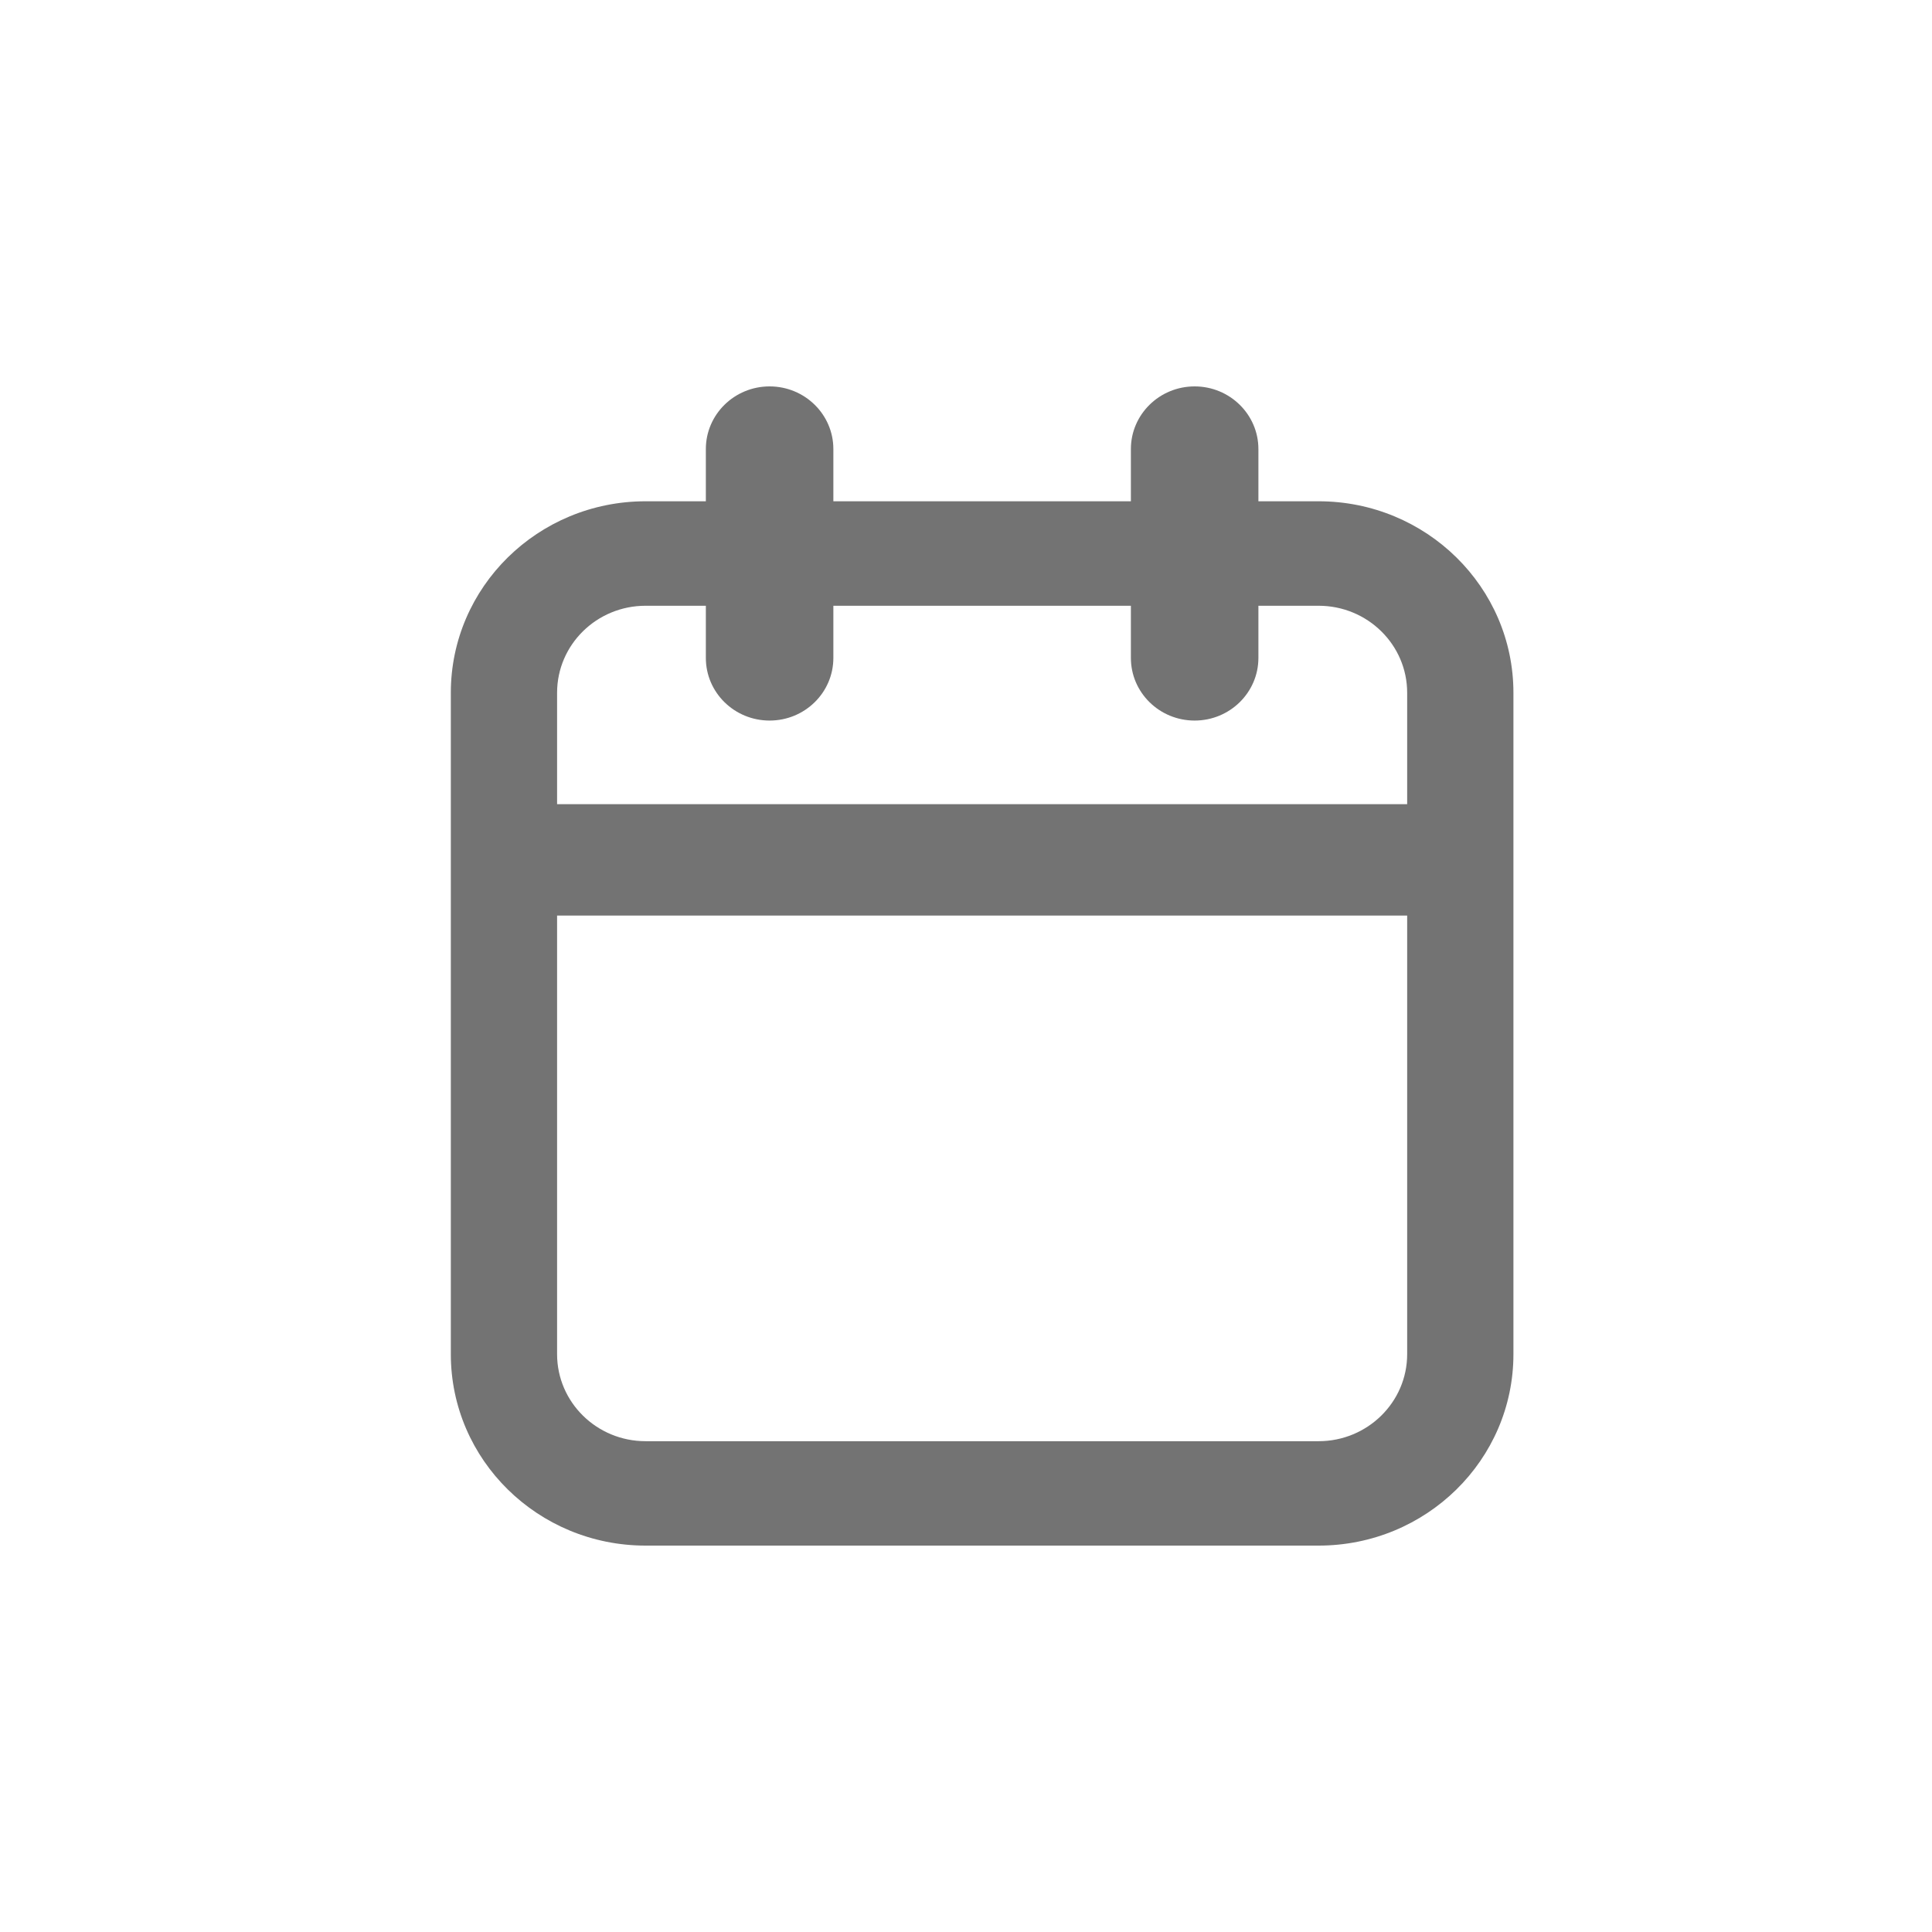 <svg
  width="26"
  height="26"
  viewBox="0 0 26 26"
  fill="none"
  xmlns="http://www.w3.org/2000/svg"
>
<path
    fill-rule="evenodd"
    clip-rule="evenodd"
    d="M10.357 5.2C9.883 5.2 9.499 5.578 9.499 6.043V6.746H8.688C7.24 6.746 6.067 7.9 6.067 9.323V18.224C6.067 19.647 7.24 20.8 8.688 20.8H17.745C19.193 20.8 20.367 19.647 20.367 18.224V9.323C20.367 7.9 19.193 6.746 17.745 6.746H16.935V6.043C16.935 5.578 16.55 5.2 16.077 5.2C15.603 5.2 15.219 5.578 15.219 6.043V6.746H11.215V6.043C11.215 5.578 10.831 5.2 10.357 5.2ZM9.499 8.152V8.854C9.499 9.32 9.883 9.697 10.357 9.697C10.831 9.697 11.215 9.32 11.215 8.854V8.152H15.219V8.854C15.219 9.32 15.603 9.697 16.077 9.697C16.55 9.697 16.935 9.32 16.935 8.854V8.152H17.745C18.403 8.152 18.937 8.676 18.937 9.323V10.822H7.497V9.323C7.497 8.676 8.03 8.152 8.688 8.152H9.499ZM7.497 12.321V18.224C7.497 18.87 8.03 19.395 8.688 19.395H17.745C18.403 19.395 18.937 18.87 18.937 18.224V12.321H7.497Z"
    fill="#737373"
  />
</svg>

